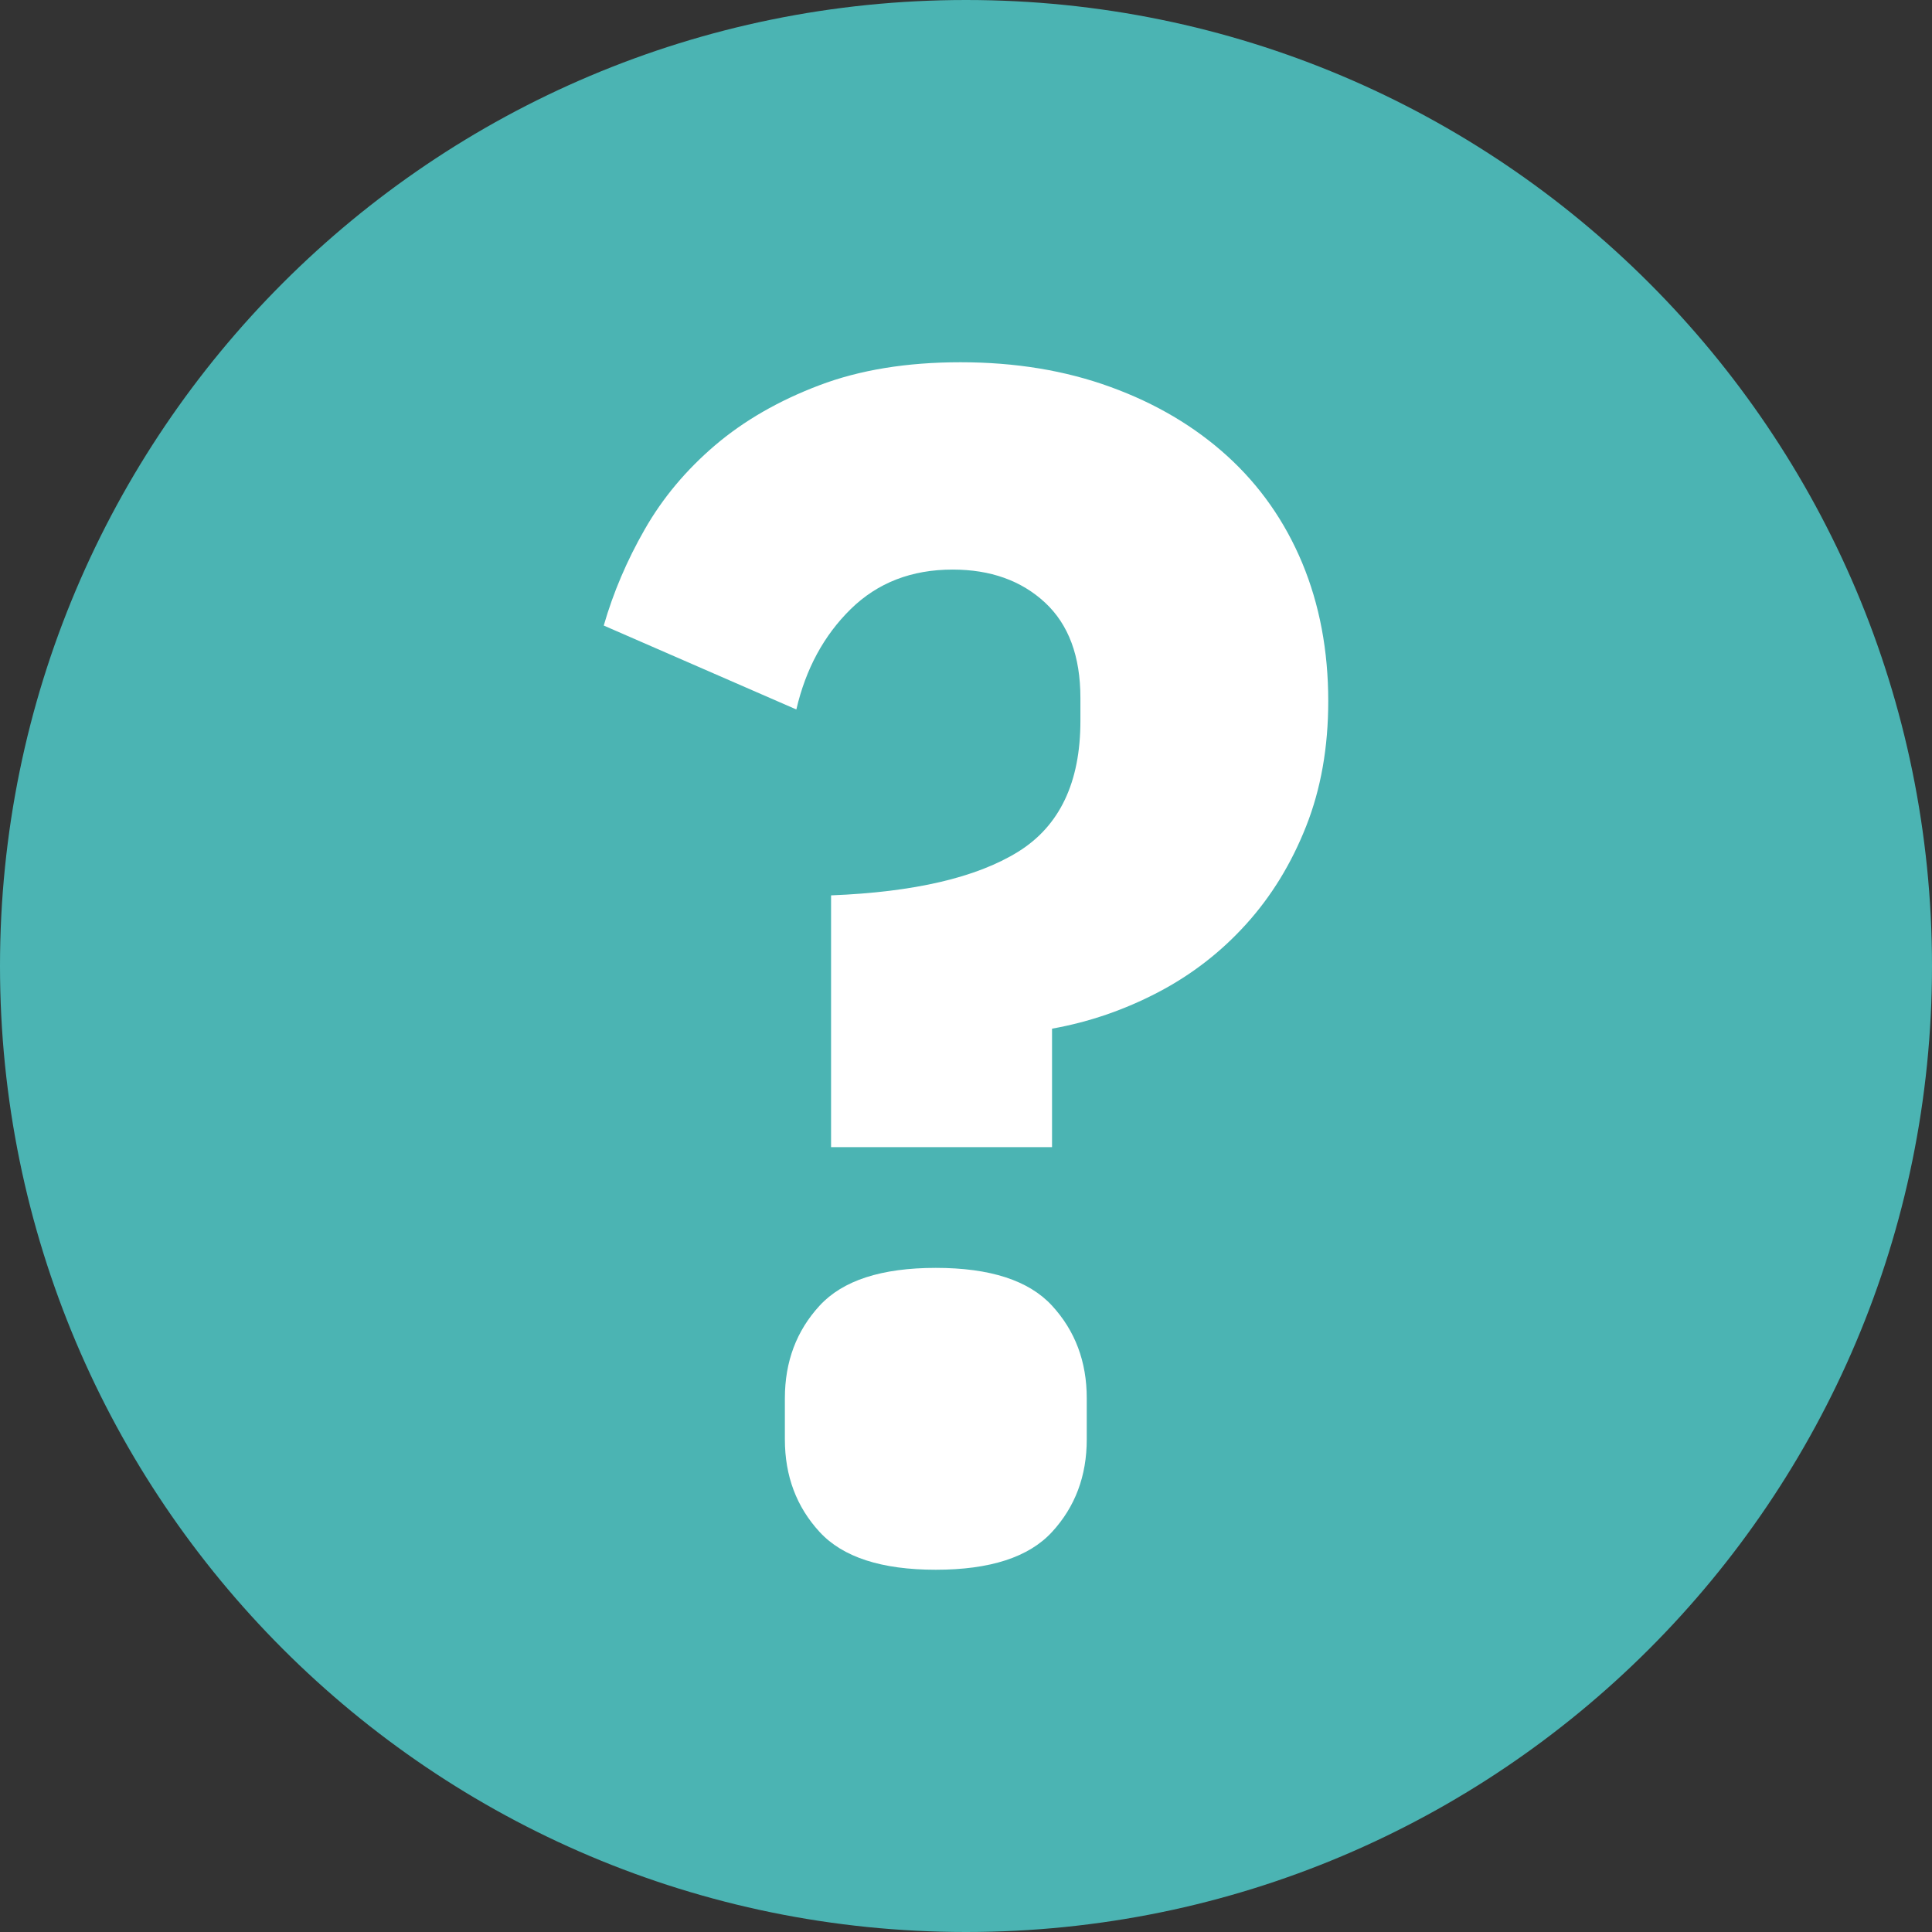 <svg width="32" height="32" viewBox="0 0 32 32" fill="none" xmlns="http://www.w3.org/2000/svg">
<rect x="0" y="0" width="32" height="32" fill="#333333" stroke="none"/>
<g id="currencies / currency-none">
<g id="logo">
<path d="M32 16C32 24.837 24.837 32 16 32C7.163 32 0 24.837 0 16C0 7.163 7.163 0 16 0C24.837 0 32 7.163 32 16Z" fill="#4BB4B3"/>
<path d="M13.765 19V14.83C15.142 14.776 16.174 14.535 16.863 14.108C17.551 13.681 17.895 12.959 17.895 11.941V11.56C17.895 10.869 17.699 10.342 17.307 9.979C16.915 9.616 16.405 9.434 15.778 9.434C15.098 9.434 14.536 9.652 14.091 10.088C13.647 10.524 13.346 11.078 13.19 11.751L10 10.361C10.157 9.816 10.383 9.284 10.68 8.766C10.976 8.248 11.364 7.785 11.843 7.376C12.322 6.968 12.898 6.636 13.569 6.382C14.24 6.127 15.02 6 15.909 6C16.815 6 17.643 6.136 18.392 6.409C19.142 6.681 19.787 7.063 20.327 7.553C20.867 8.044 21.281 8.635 21.569 9.325C21.856 10.015 22 10.778 22 11.614C22 12.377 21.878 13.068 21.634 13.685C21.39 14.303 21.059 14.844 20.64 15.307C20.222 15.77 19.734 16.147 19.177 16.438C18.619 16.729 18.035 16.929 17.425 17.038V19H13.765ZM15.5 26C14.601 26 13.96 25.792 13.576 25.375C13.192 24.958 13 24.447 13 23.841V23.159C13 22.553 13.192 22.042 13.576 21.625C13.96 21.208 14.601 21 15.5 21C16.399 21 17.04 21.208 17.424 21.625C17.808 22.042 18 22.553 18 23.159V23.841C18 24.447 17.808 24.958 17.424 25.375C17.04 25.792 16.399 26 15.5 26Z" fill="white"/>
</g>
</g>
</svg>
